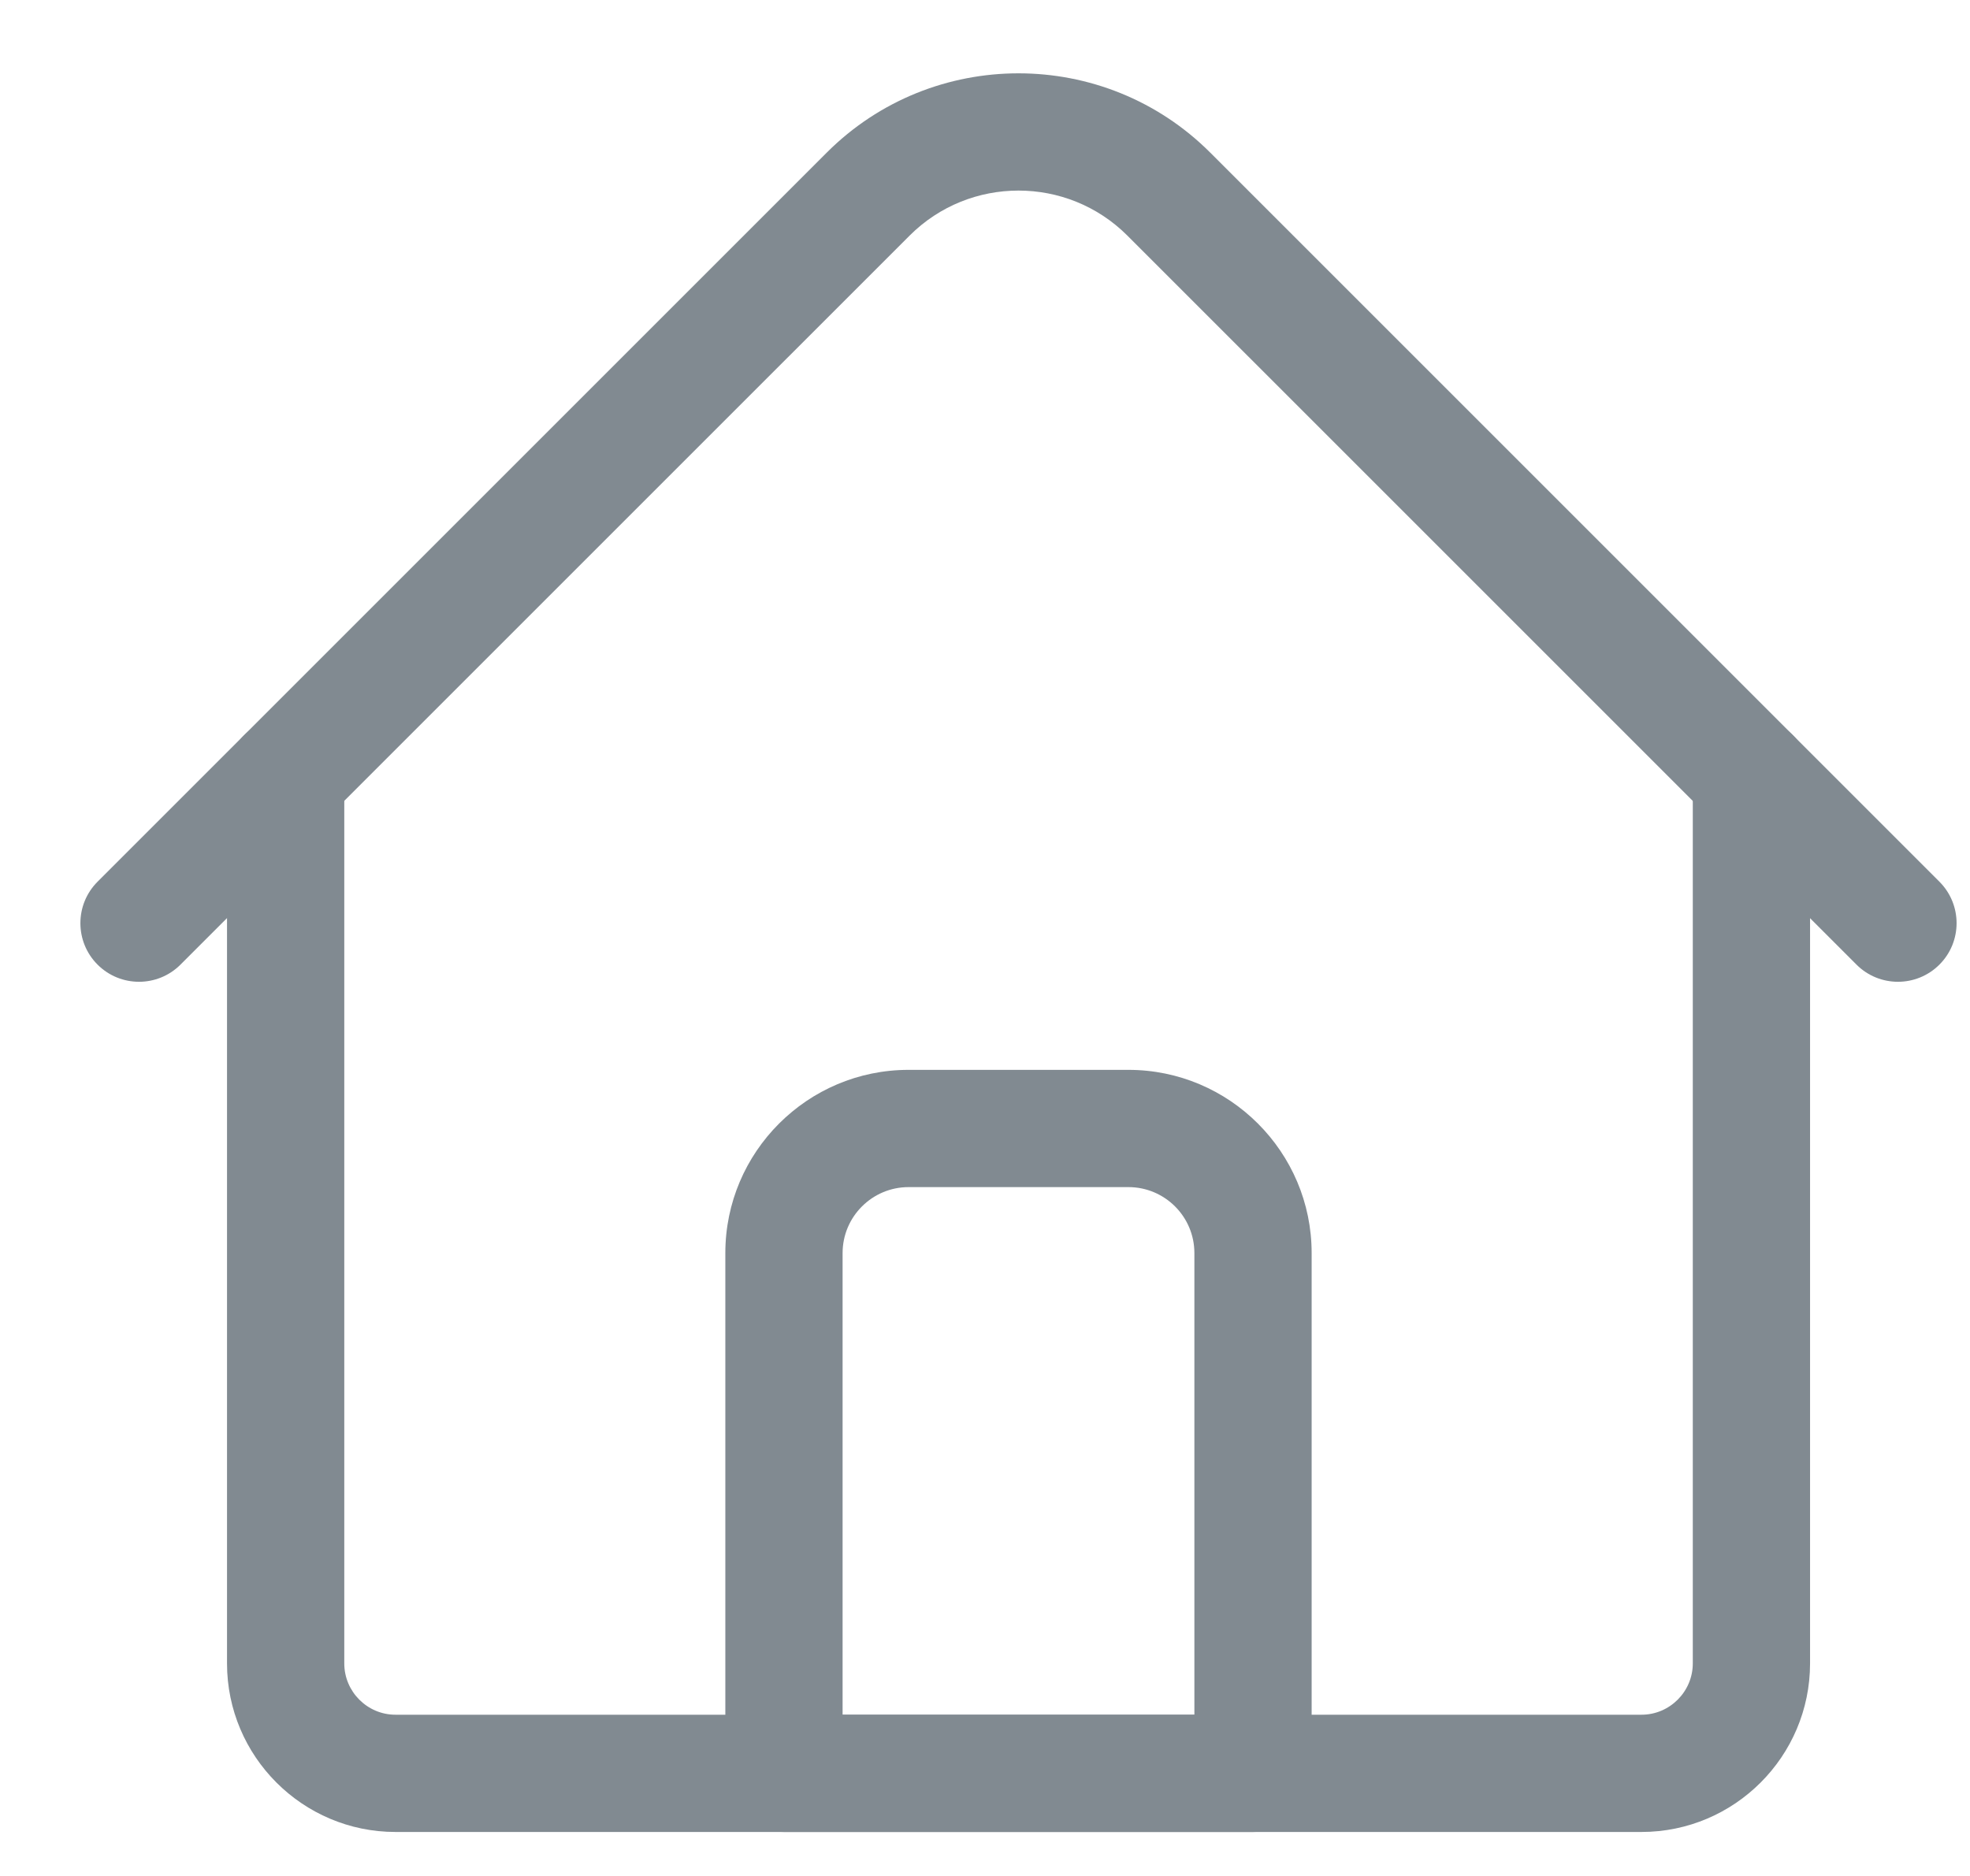 <svg width="21" height="20" viewBox="0 0 21 20" fill="none" xmlns="http://www.w3.org/2000/svg">
<path d="M17.498 19.531H4.216C3.226 19.531 2.42 18.725 2.42 17.734V8.28C2.42 7.935 2.699 7.655 3.045 7.655C3.39 7.655 3.67 7.935 3.67 8.28V17.734C3.67 18.035 3.915 18.281 4.216 18.281H17.498C17.799 18.281 18.045 18.035 18.045 17.734V8.28C18.045 7.935 18.324 7.655 18.67 7.655C19.015 7.655 19.295 7.935 19.295 8.28V17.734C19.295 18.725 18.489 19.531 17.498 19.531Z" fill="#818A91"/>
<path d="M20.232 10.467C20.072 10.467 19.912 10.406 19.79 10.284L12.017 2.511C11.377 1.872 10.337 1.872 9.697 2.511L1.924 10.284C1.68 10.528 1.284 10.528 1.04 10.284C0.796 10.04 0.796 9.644 1.04 9.4L8.813 1.627C9.94 0.5 11.774 0.5 12.901 1.627L20.674 9.4C20.918 9.644 20.918 10.04 20.674 10.284C20.552 10.406 20.392 10.467 20.232 10.467Z" fill="#818A91"/>
<path d="M13.357 19.531H8.357C8.012 19.531 7.732 19.251 7.732 18.906V13.359C7.732 12.282 8.608 11.406 9.685 11.406H12.029C13.106 11.406 13.982 12.282 13.982 13.359V18.906C13.982 19.251 13.702 19.531 13.357 19.531ZM8.982 18.281H12.732V13.359C12.732 12.971 12.417 12.656 12.029 12.656H9.685C9.298 12.656 8.982 12.971 8.982 13.359V18.281Z" fill="#818A91"/>
</svg>
